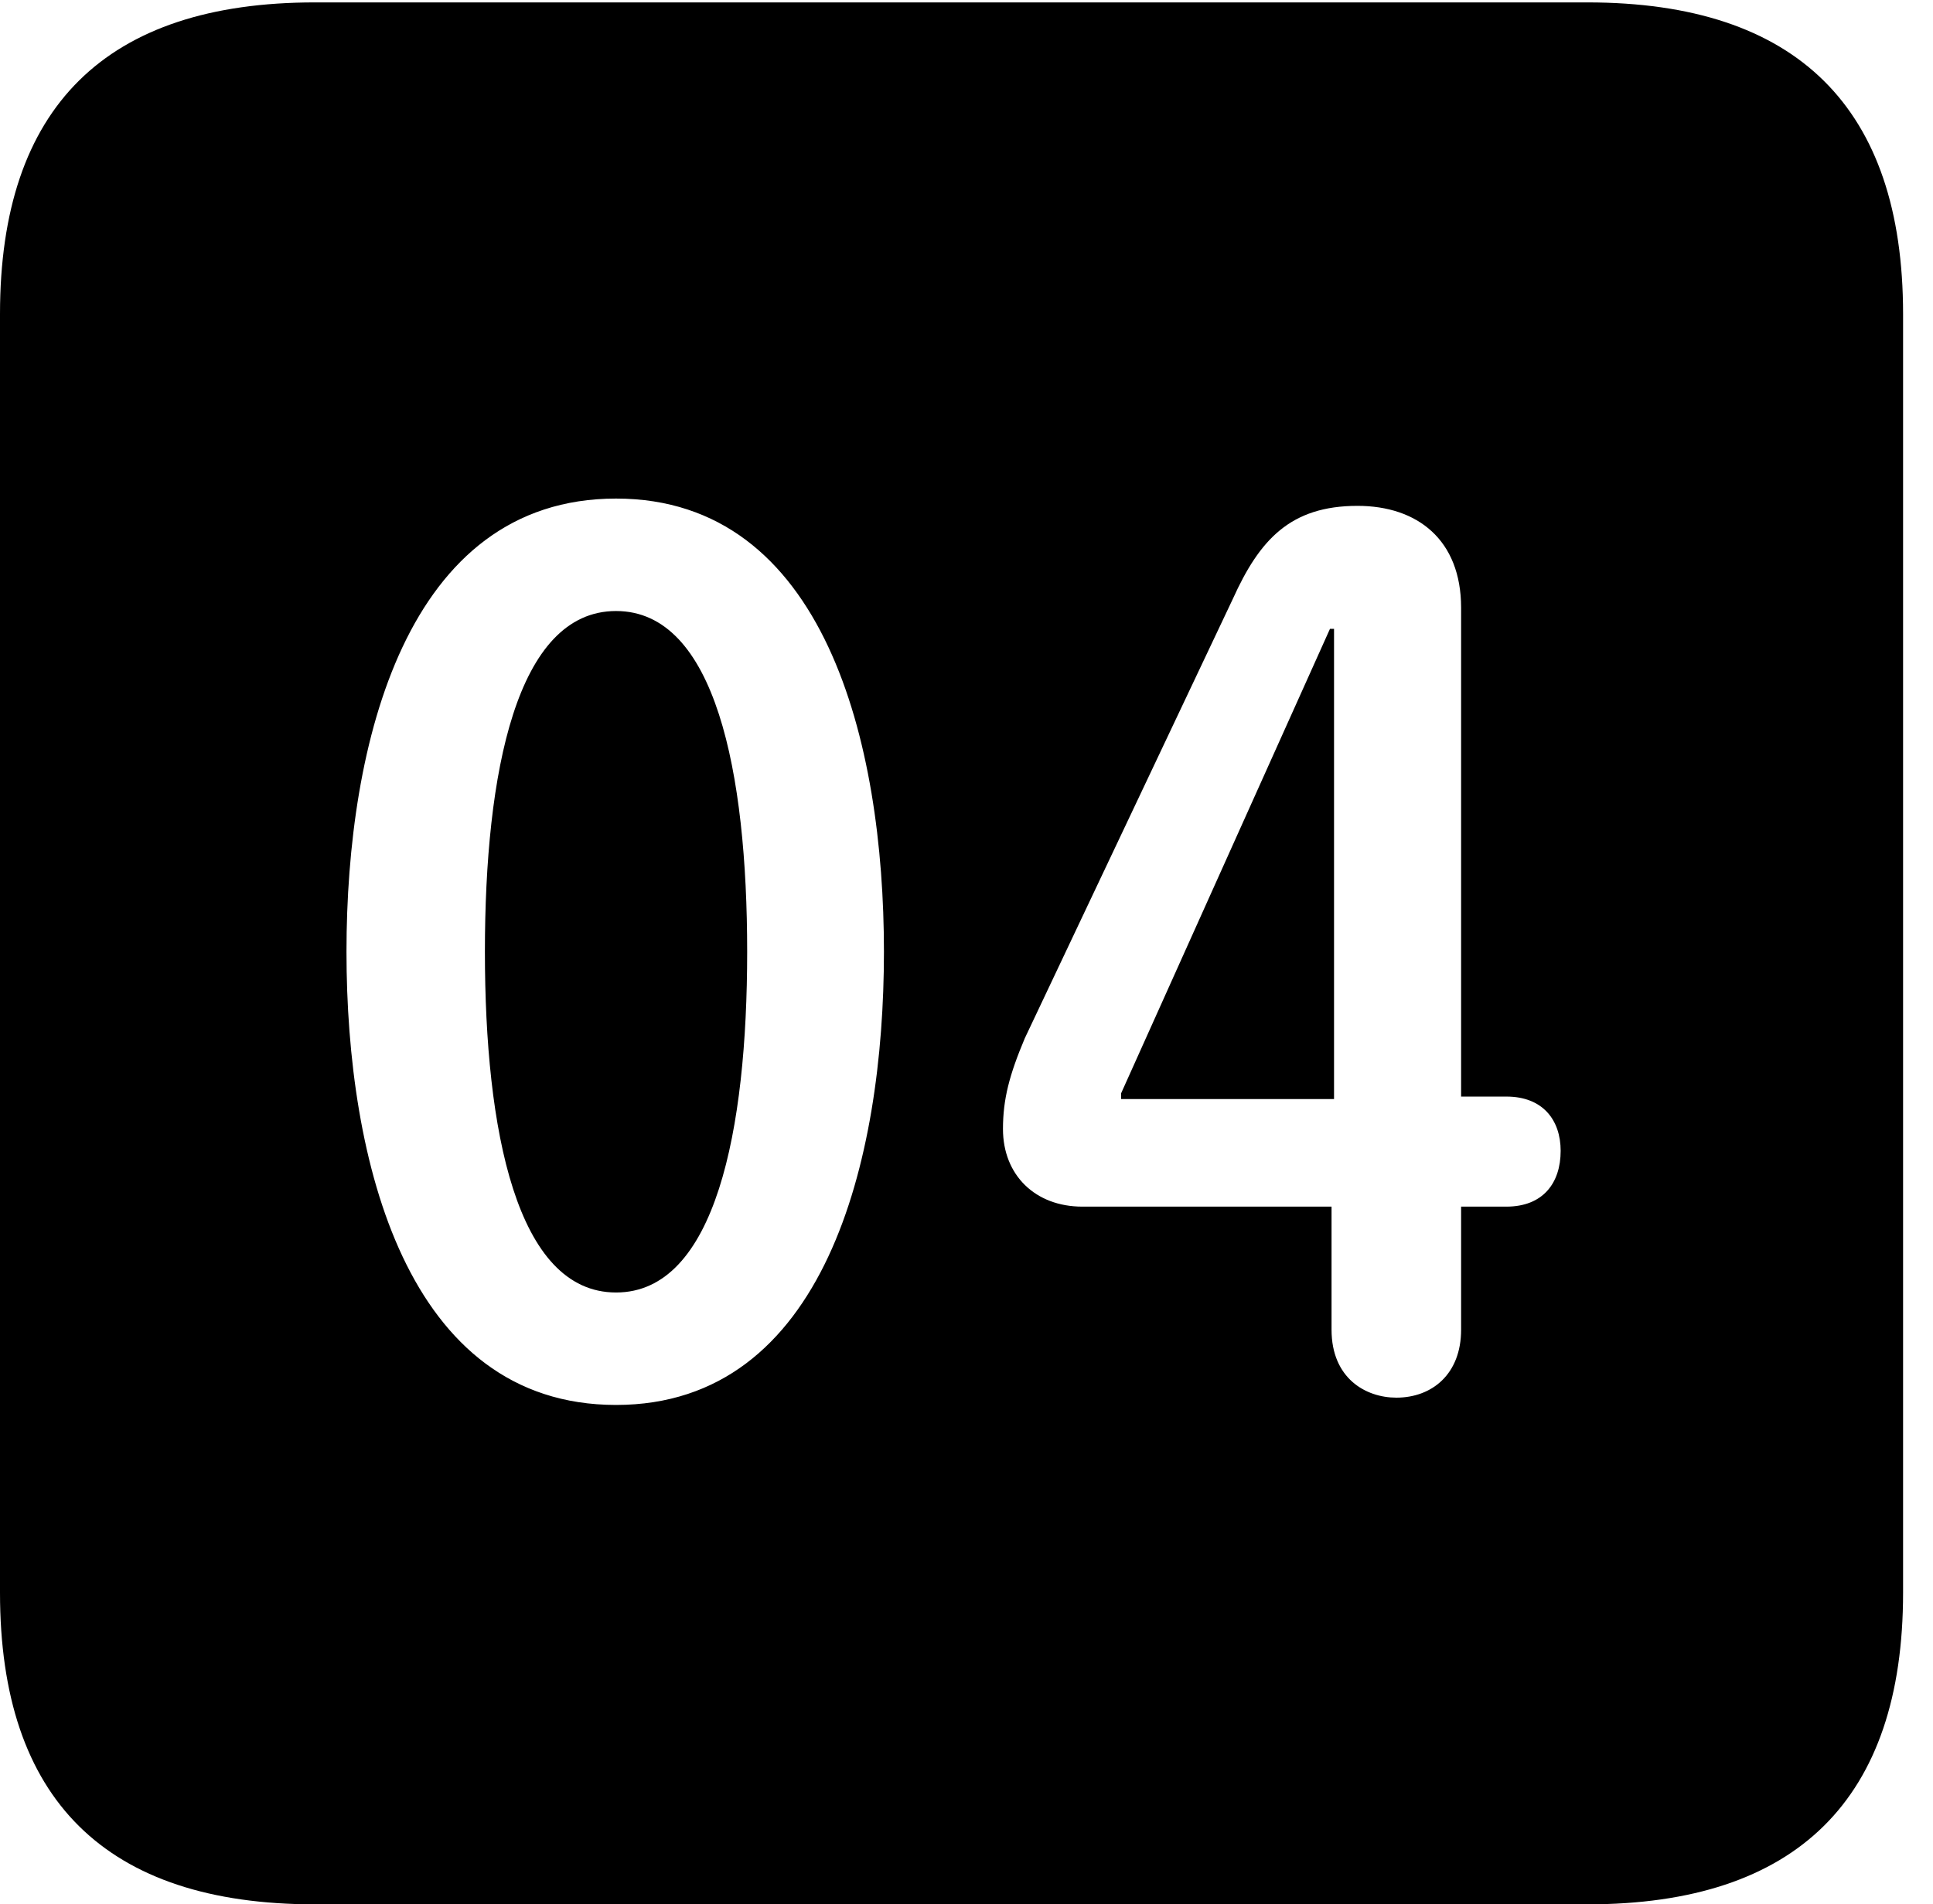 <svg version="1.1" xmlns="http://www.w3.org/2000/svg" xmlns:xlink="http://www.w3.org/1999/xlink" width="23.32" height="22.979" viewBox="0 0 23.32 22.979">
 <g>
  <rect height="22.979" opacity="0" width="23.32" x="0" y="0"/>
  <path d="M22.959 3.789L22.959 19.219C22.959 21.709 21.68 22.979 19.15 22.979L3.799 22.979C1.279 22.979 0 21.719 0 19.219L0 3.789C0 1.289 1.279 0.029 3.799 0.029L19.15 0.029C21.68 0.029 22.959 1.299 22.959 3.789ZM4.18 11.484C4.18 14.004 4.902 16.953 7.432 16.953C9.951 16.953 10.664 14.004 10.664 11.484C10.664 8.965 9.951 6.016 7.432 6.016C4.902 6.016 4.18 8.965 4.18 11.484ZM14.873 7.227L12.363 12.529C12.178 12.969 12.1 13.262 12.1 13.623C12.1 14.18 12.49 14.56 13.057 14.56L16.064 14.56L16.064 16.045C16.064 16.631 16.475 16.865 16.846 16.865C17.275 16.865 17.627 16.582 17.627 16.045L17.627 14.56L18.174 14.56C18.613 14.56 18.828 14.277 18.828 13.887C18.828 13.516 18.613 13.232 18.174 13.232L17.627 13.232L17.627 7.334C17.627 6.514 17.1 6.104 16.377 6.104C15.566 6.104 15.195 6.514 14.873 7.227ZM9.014 11.484C9.014 13.633 8.633 15.596 7.432 15.596C6.23 15.596 5.85 13.633 5.85 11.484C5.85 9.326 6.23 7.373 7.432 7.373C8.633 7.373 9.014 9.326 9.014 11.484ZM16.094 13.262L13.525 13.262L13.525 13.193L16.045 7.588L16.094 7.588Z" fill="currentColor"/>
 </g>
</svg>
